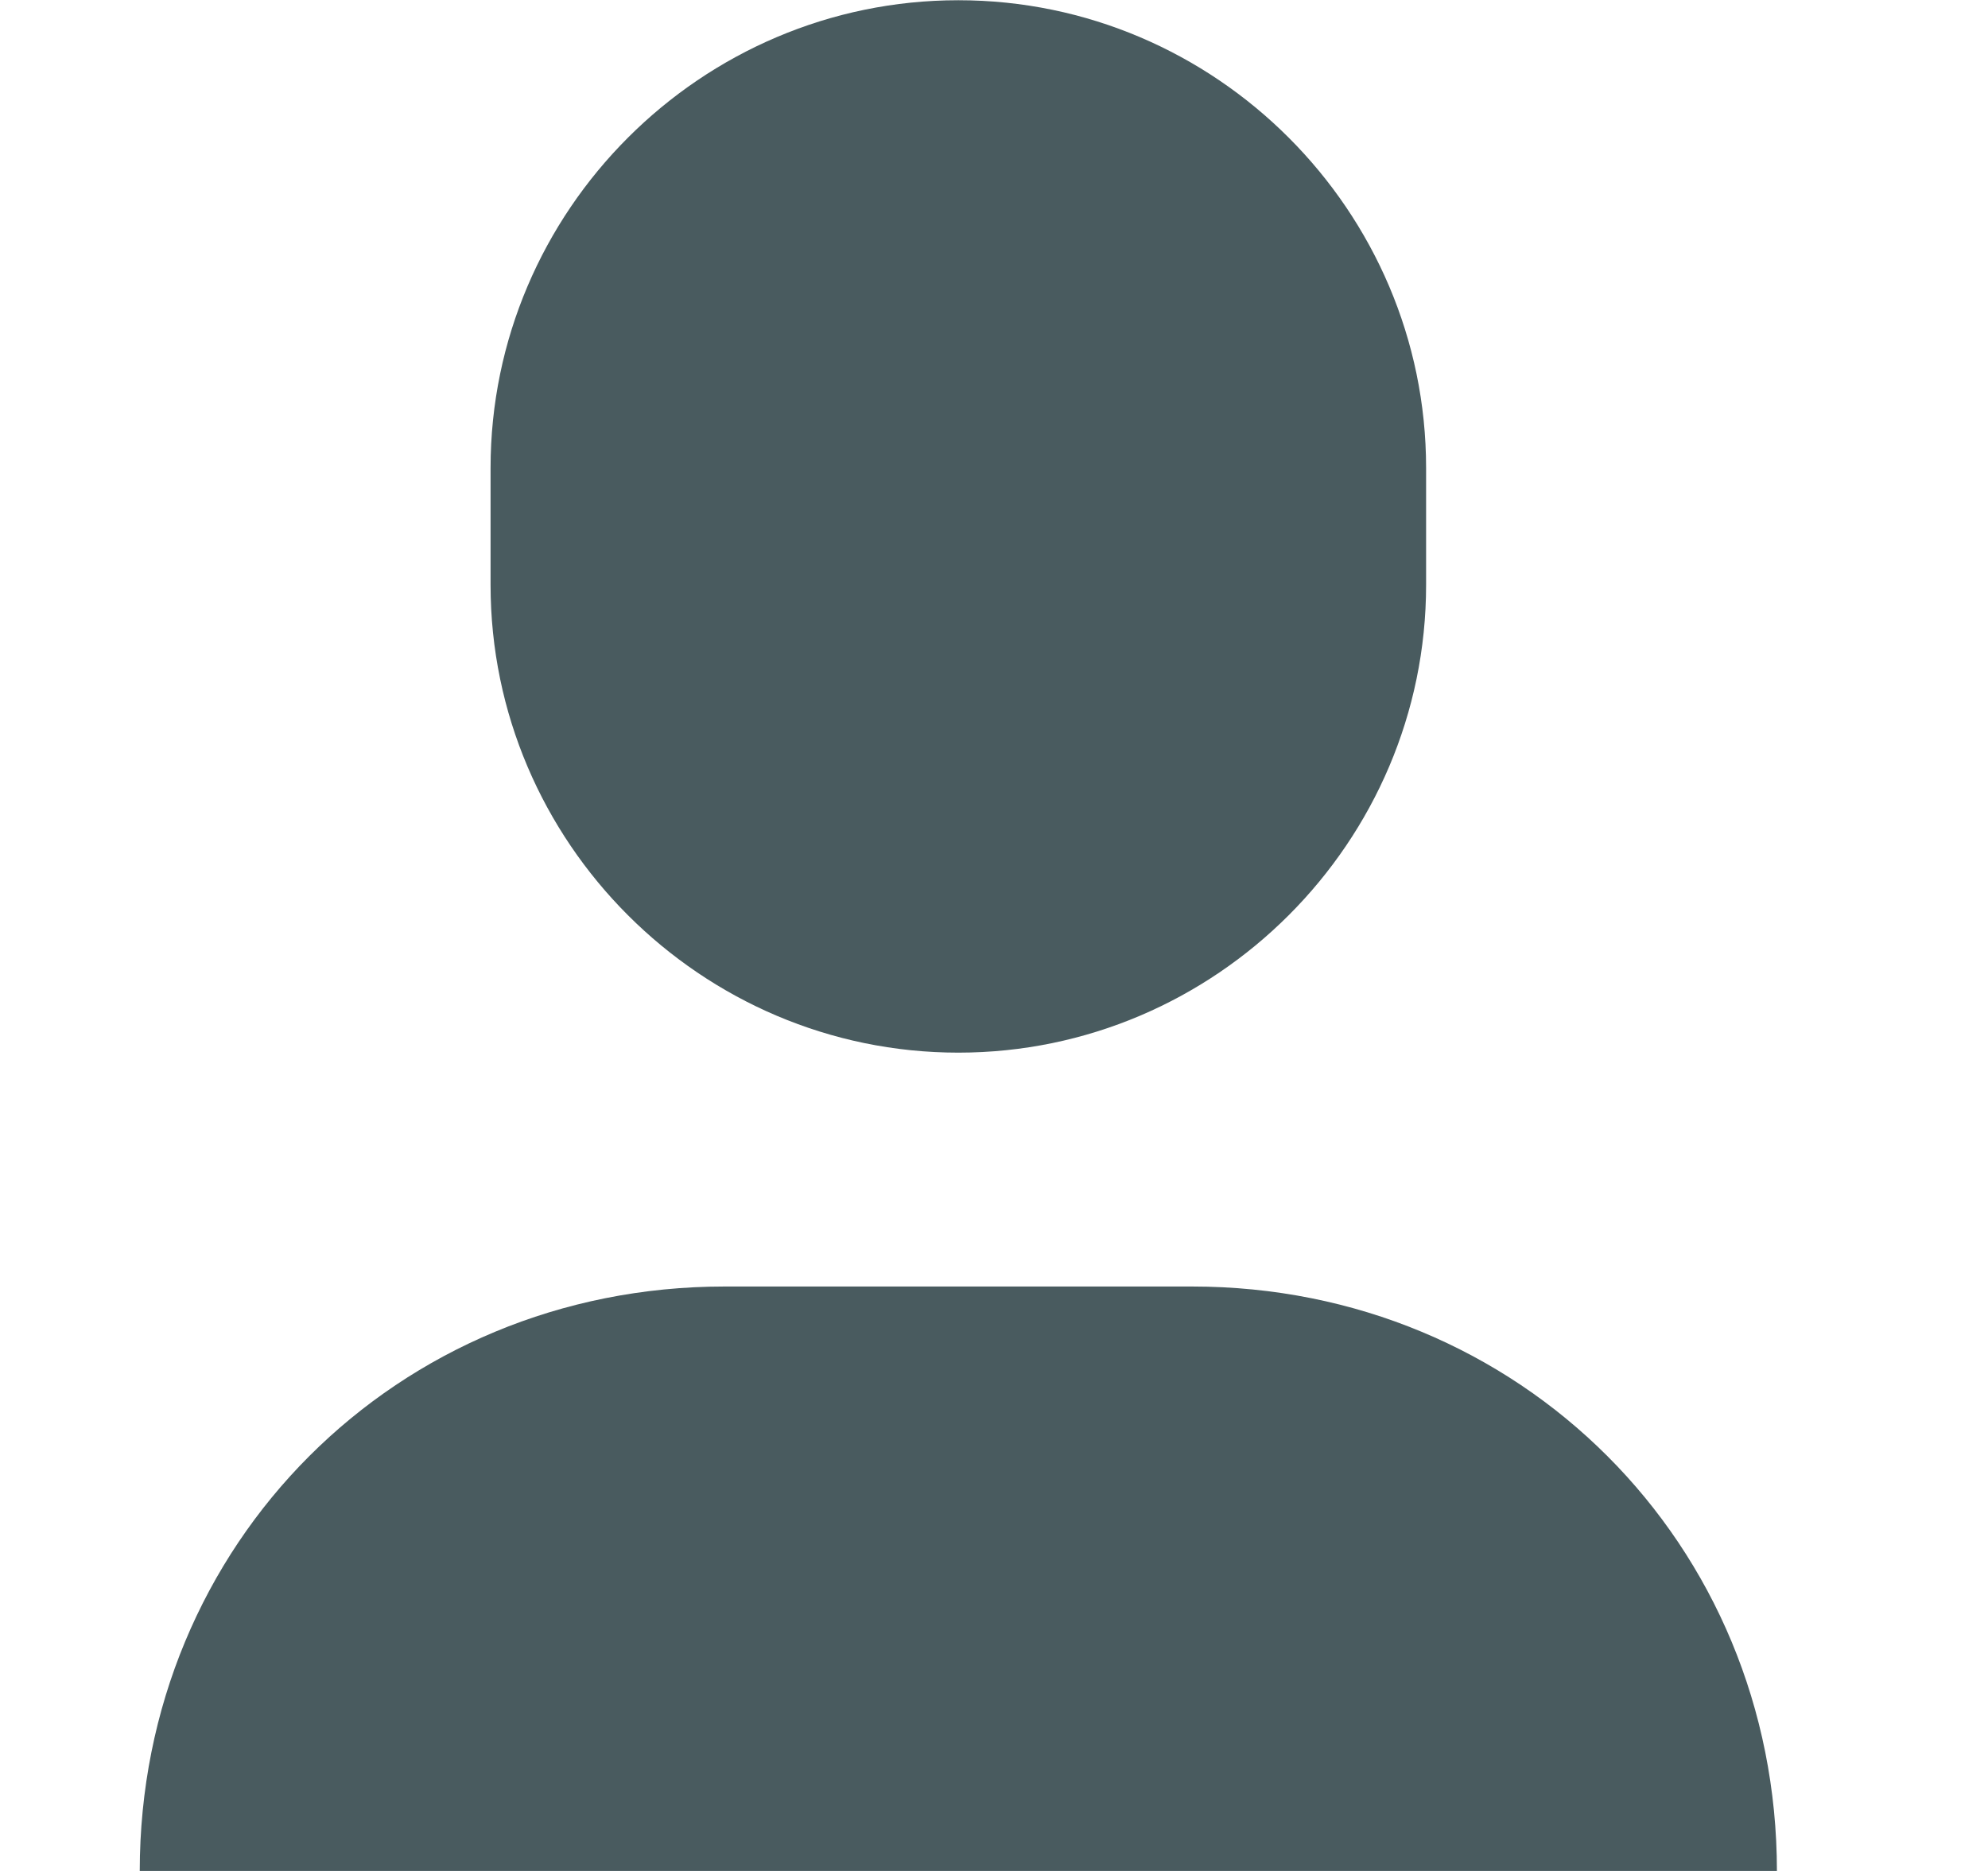 <svg xmlns="http://www.w3.org/2000/svg" width="17" height="16" viewBox="0 0 17 16" fill="none">
  <g clip-path="url(#clip0_1045_73103)">
    <path d="M8.195 9.002C5.995 9.002 4.195 7.202 4.195 5.002V4.002C4.195 1.802 5.995 0.002 8.195 0.002C10.395 0.002 12.195 1.802 12.195 4.002V5.002C12.195 7.202 10.395 9.002 8.195 9.002Z" fill="#495B5F"/>
    <path d="M10.195 11.002H6.195C3.395 11.002 1.195 13.202 1.195 16.002H15.195C15.195 13.202 12.995 11.002 10.195 11.002Z" fill="#495B5F"/>
  </g>
  <defs>
    <clipPath id="clip0_1045_73103">
      <rect width="16" height="16" fill="white" transform="translate(0.195 0.002)"/>
    </clipPath>
  </defs>
</svg>